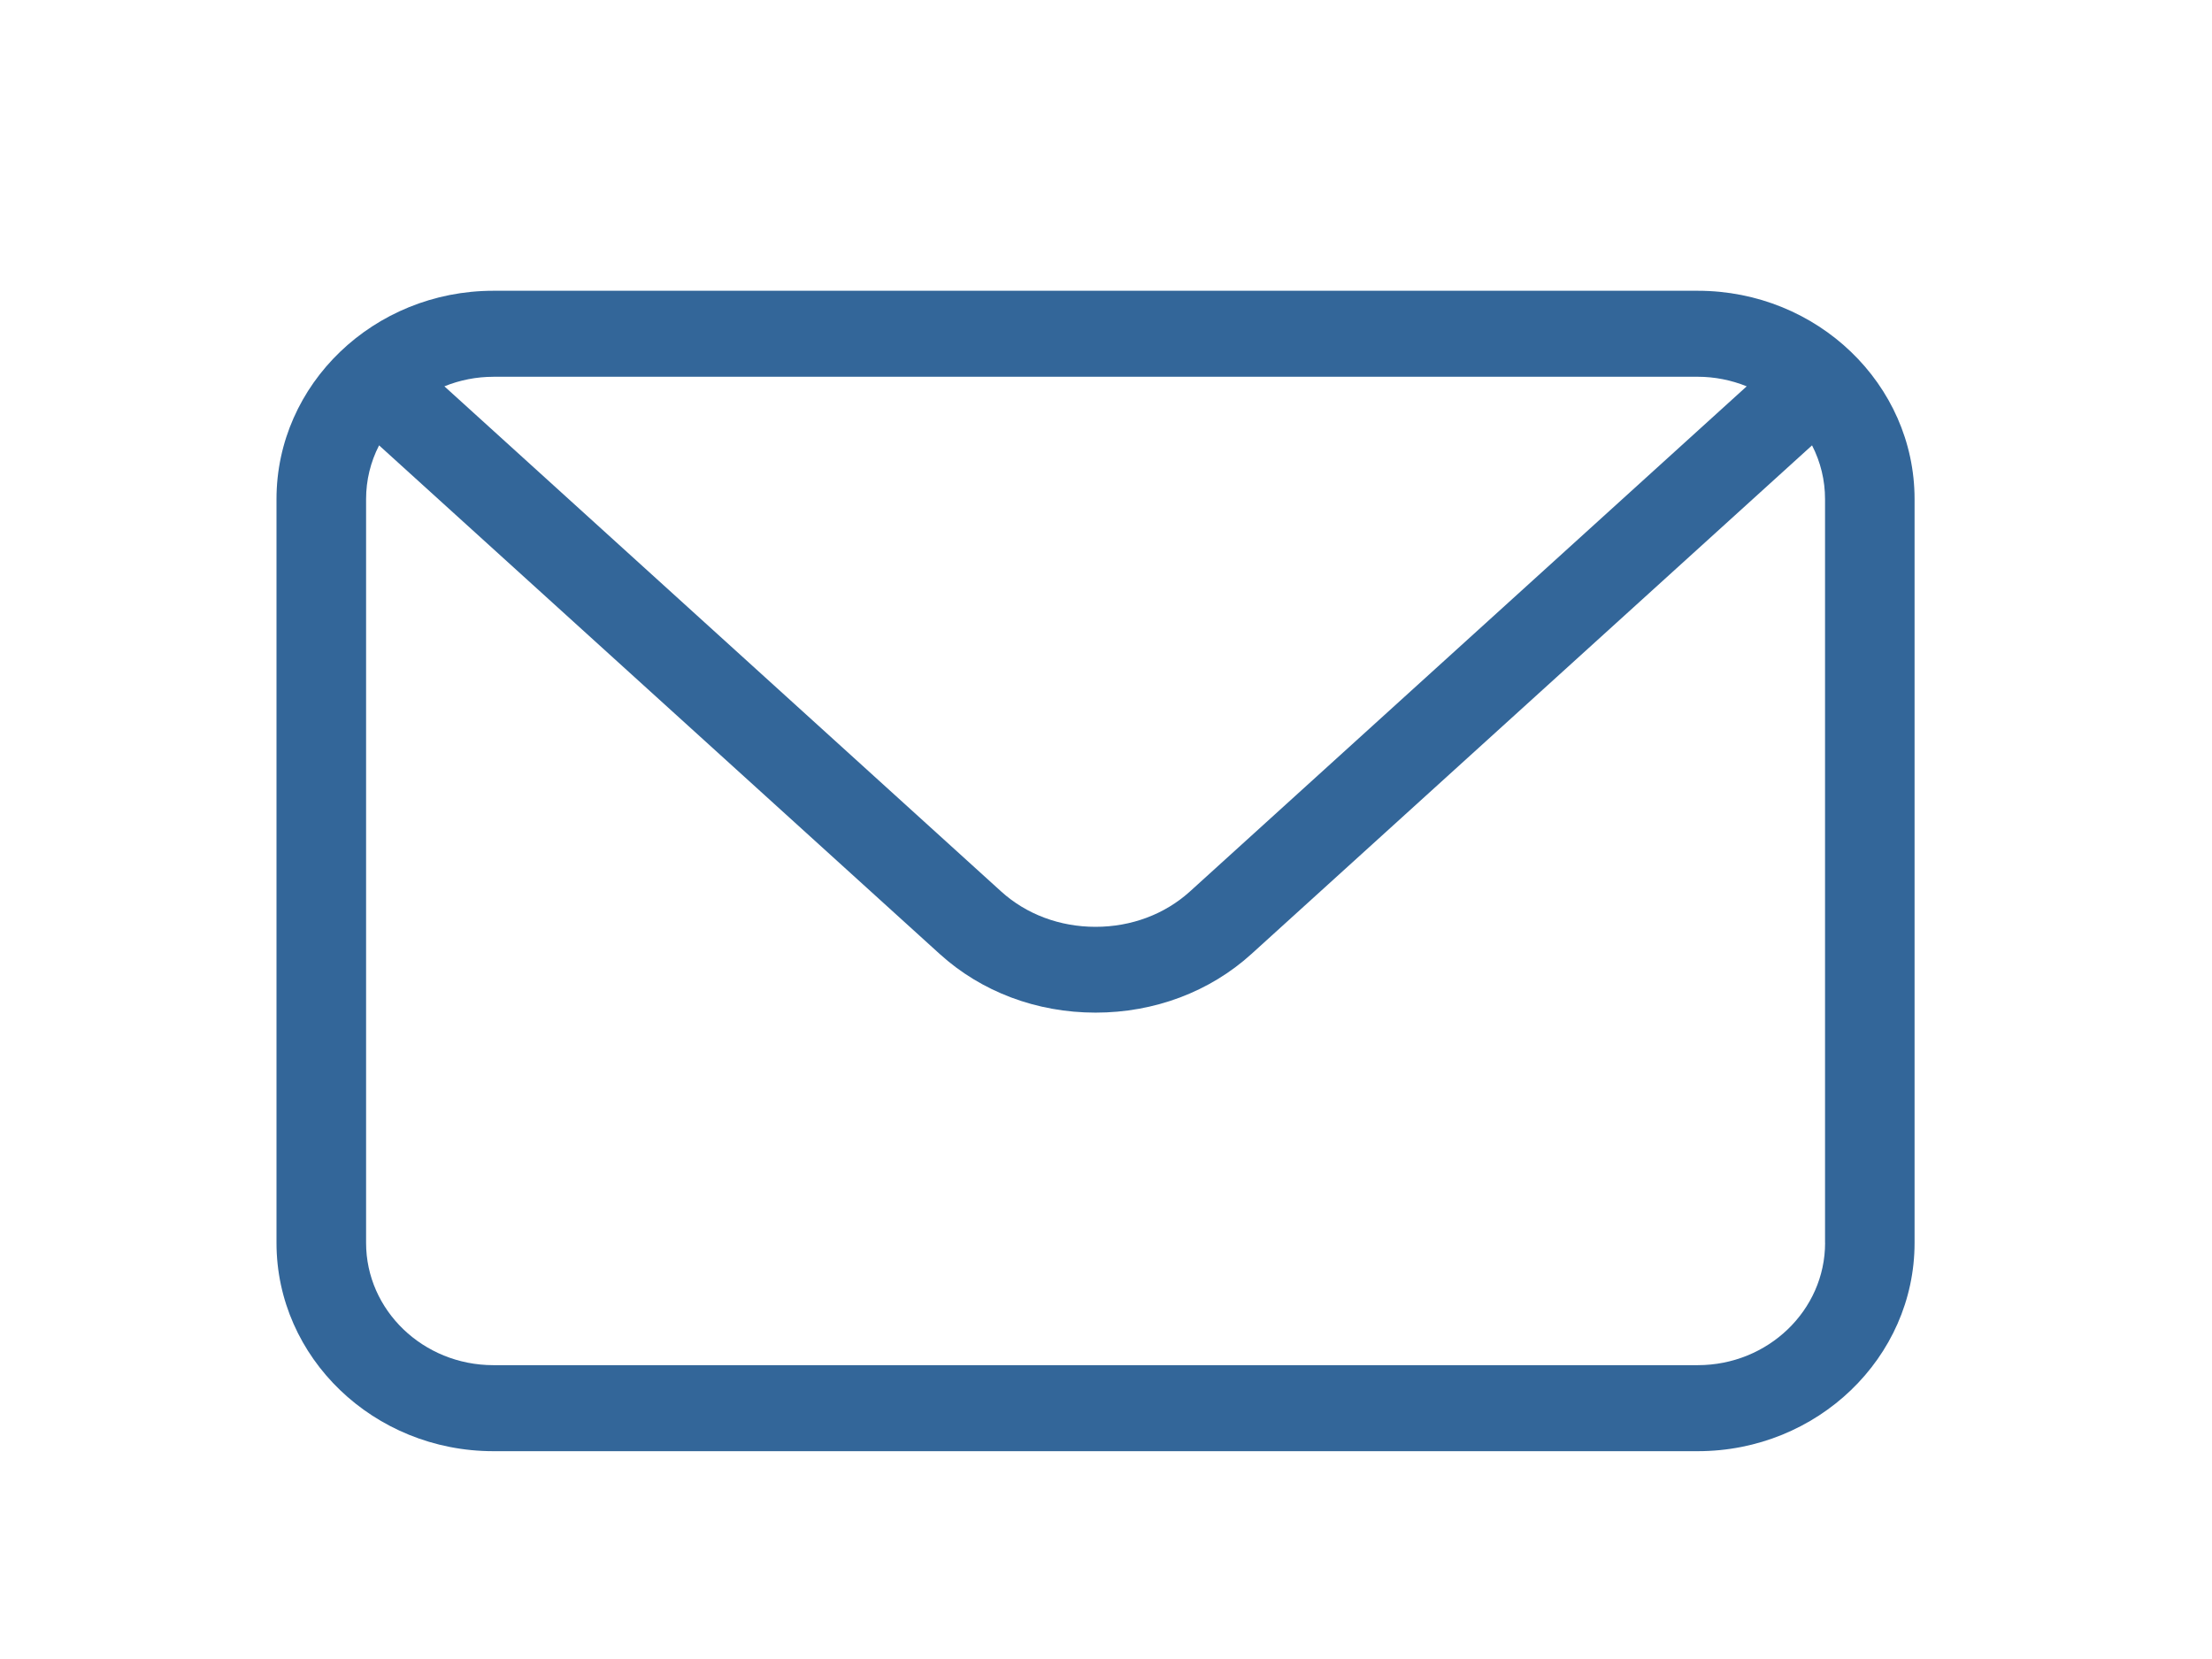 <svg viewBox="0 0 80 60" xmlns="http://www.w3.org/2000/svg">
    <title>
        Blue
    </title>
    <g fill="none" fill-rule="evenodd">
        <path d="M61.402 10.516h-43.56c-4.324 0-7.842 3.38-7.842 7.534v26.9c0 4.154 3.518 7.534 7.843 7.534h43.56c4.322 0 7.84-3.38 7.84-7.534v-26.9c0-4.154-3.518-7.534-7.84-7.534zm-43.56 3.11h43.56c.61 0 1.21.12 1.77.346l-20.137 18.27c-.91.824-2.12 1.278-3.413 1.278-1.293 0-2.505-.454-3.413-1.278l-20.137-18.27c.56-.227 1.16-.345 1.77-.345zM66.007 44.95c0 2.438-2.065 4.423-4.604 4.423h-43.56c-2.538 0-4.603-1.984-4.603-4.423v-26.9c0-.68.16-1.34.47-1.943l20.277 18.396c1.505 1.366 3.506 2.12 5.635 2.12 2.13 0 4.13-.753 5.637-2.12l20.276-18.396c.31.604.47 1.264.47 1.943v26.9z" fill-rule="nonzero" fill="#369"/>
    </g>
</svg>
